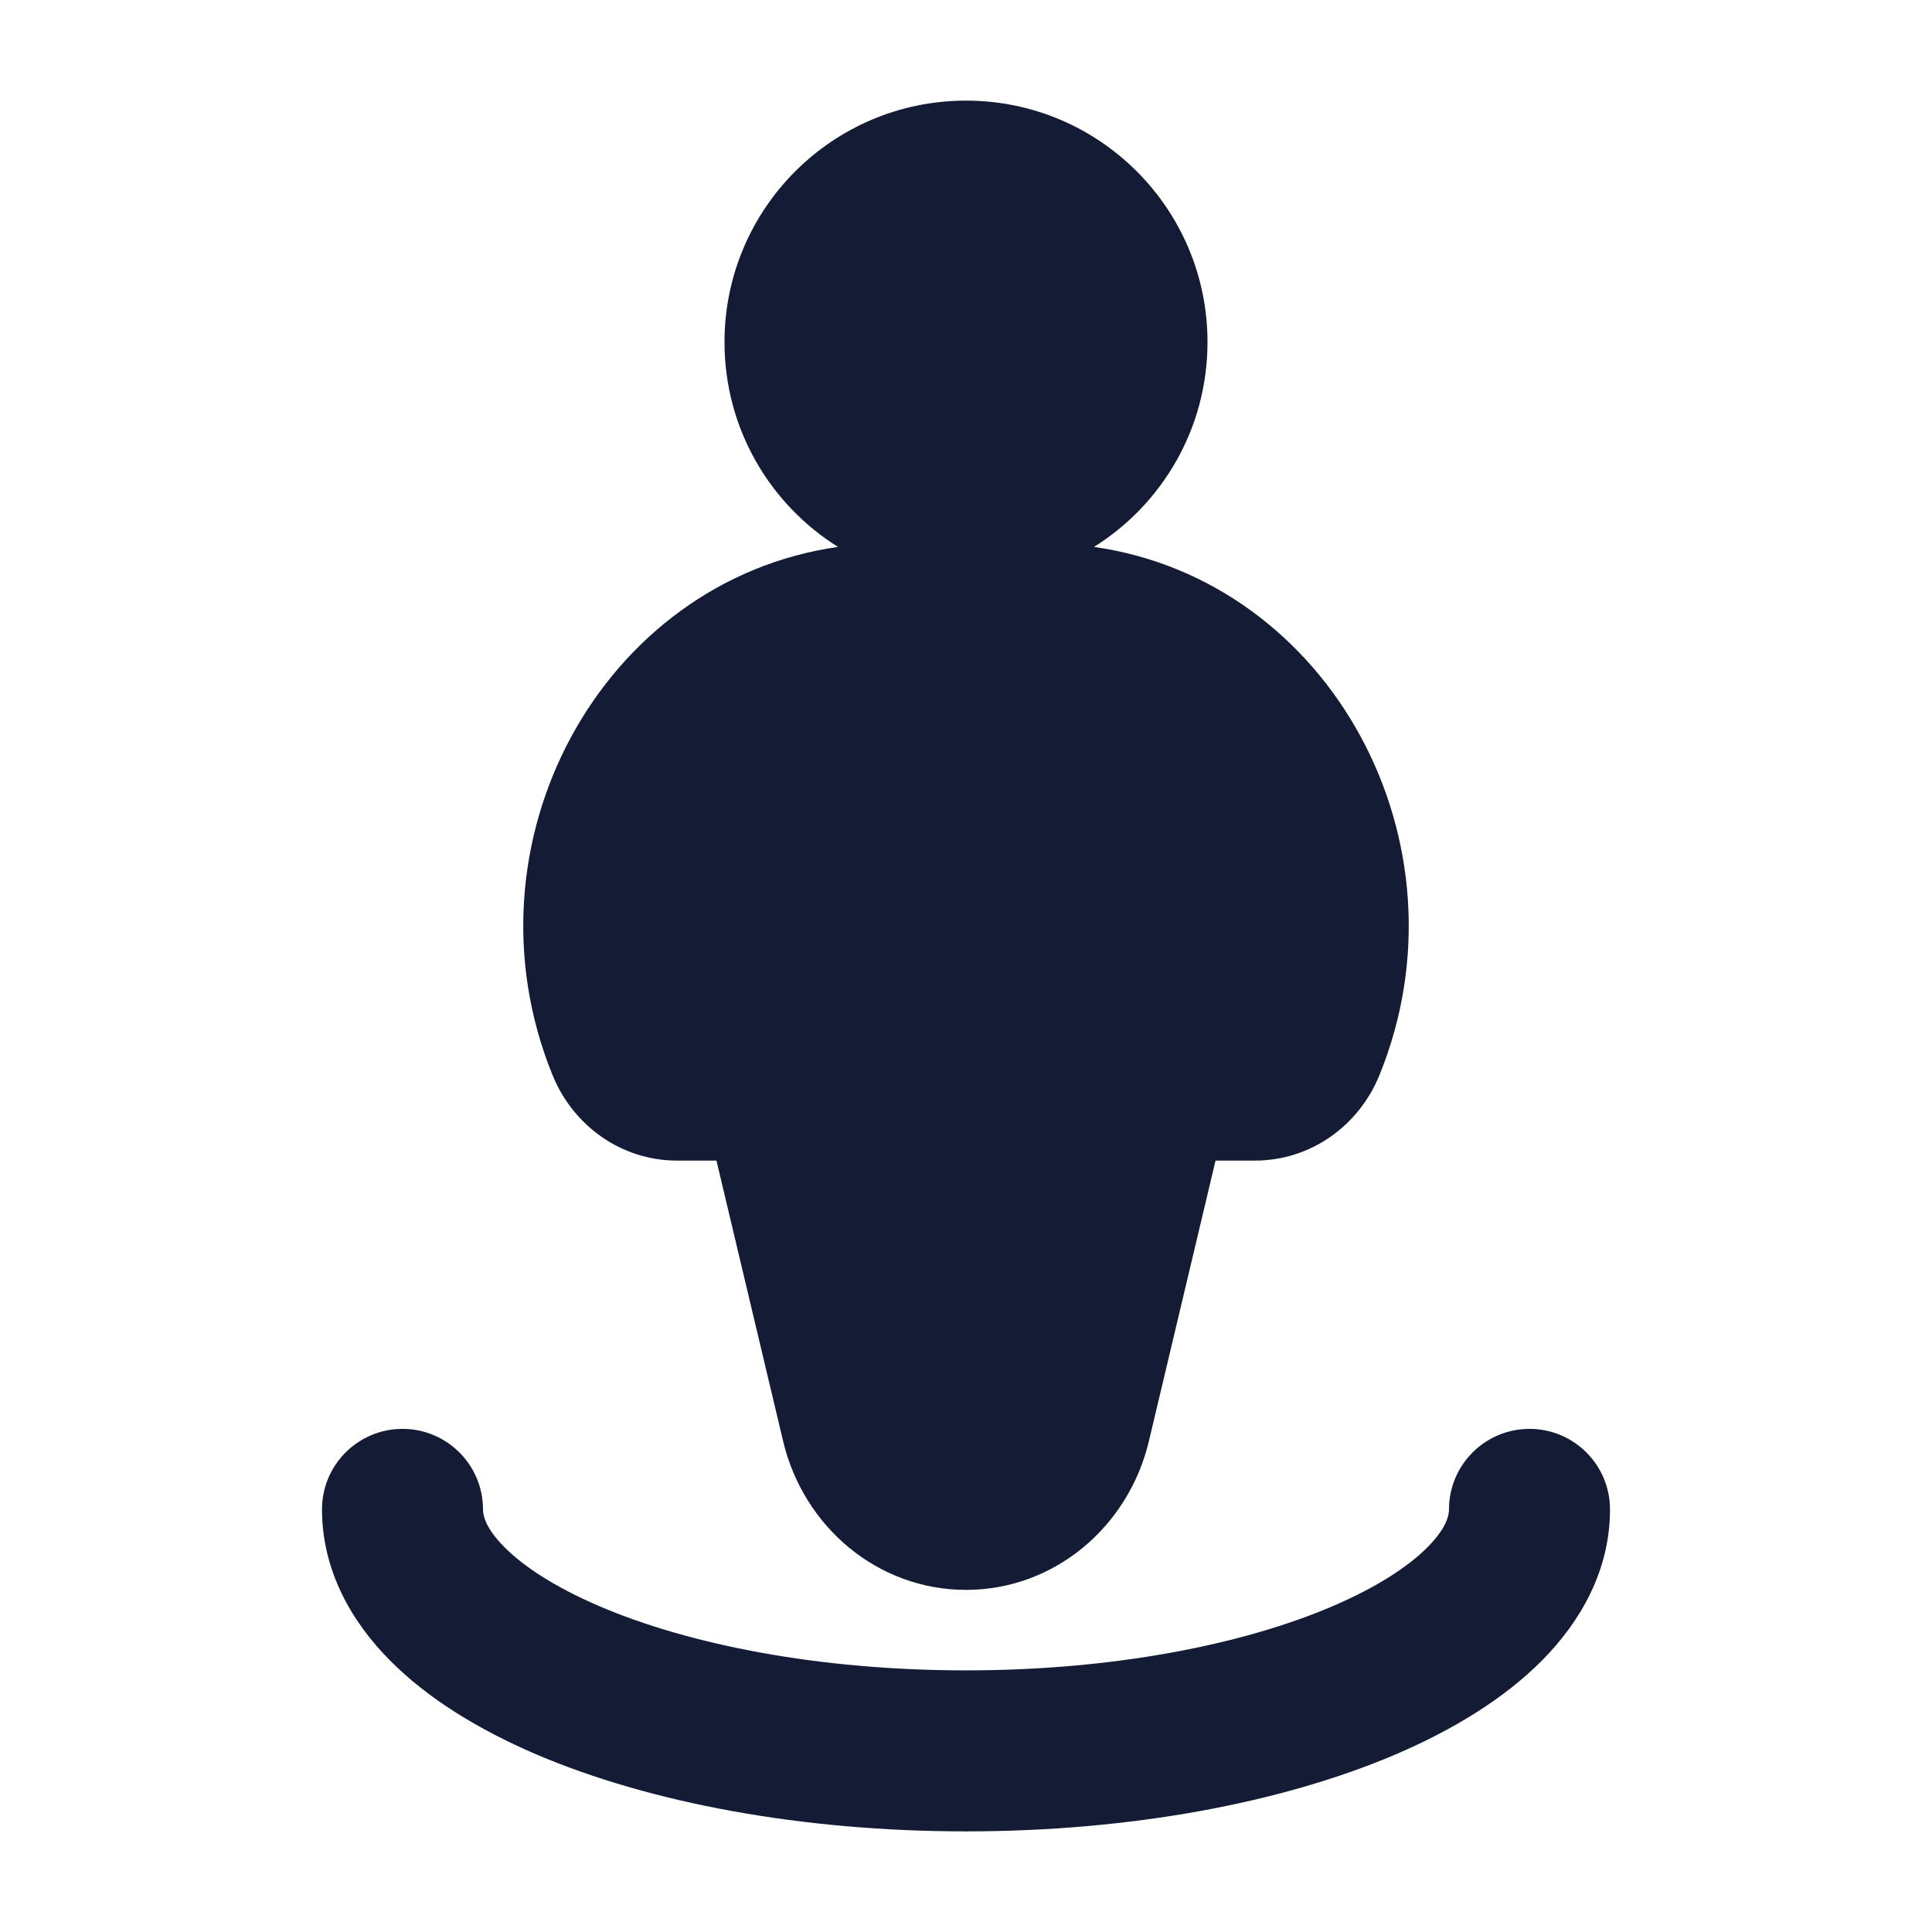 <svg width="24" height="24" viewBox="0 0 24 24" fill="none" xmlns="http://www.w3.org/2000/svg">
<path fill-rule="evenodd" clip-rule="evenodd" d="M12 1.25C10.343 1.25 9 2.593 9 4.25C9 5.323 9.563 6.264 10.41 6.794C7.475 7.211 5.691 10.475 6.865 13.358C7.121 13.986 7.72 14.417 8.408 14.417H8.9L9.728 17.902C9.981 18.967 10.903 19.75 12 19.75C13.097 19.75 14.019 18.967 14.272 17.902L15.1 14.417H15.592C16.28 14.417 16.879 13.986 17.135 13.358C18.309 10.475 16.525 7.211 13.59 6.794C14.437 6.264 15 5.323 15 4.25C15 2.593 13.657 1.25 12 1.25Z" fill="#141B34"/>
<path fill-rule="evenodd" clip-rule="evenodd" d="M5 17.75C5.552 17.75 6 18.198 6 18.75C6 18.826 6.032 18.982 6.262 19.215C6.496 19.453 6.885 19.712 7.444 19.952C8.559 20.43 10.169 20.75 12 20.75C13.831 20.75 15.441 20.43 16.556 19.952C17.115 19.712 17.504 19.453 17.738 19.215C17.968 18.982 18 18.826 18 18.75C18 18.198 18.448 17.75 19 17.75C19.552 17.75 20 18.198 20 18.75C20 19.502 19.64 20.136 19.162 20.62C18.688 21.101 18.051 21.487 17.344 21.791C15.925 22.398 14.035 22.75 12 22.75C9.965 22.75 8.075 22.398 6.656 21.791C5.949 21.487 5.312 21.101 4.838 20.62C4.36 20.136 4 19.502 4 18.75C4 18.198 4.448 17.75 5 17.75Z" fill="#141B34"/>
</svg>
